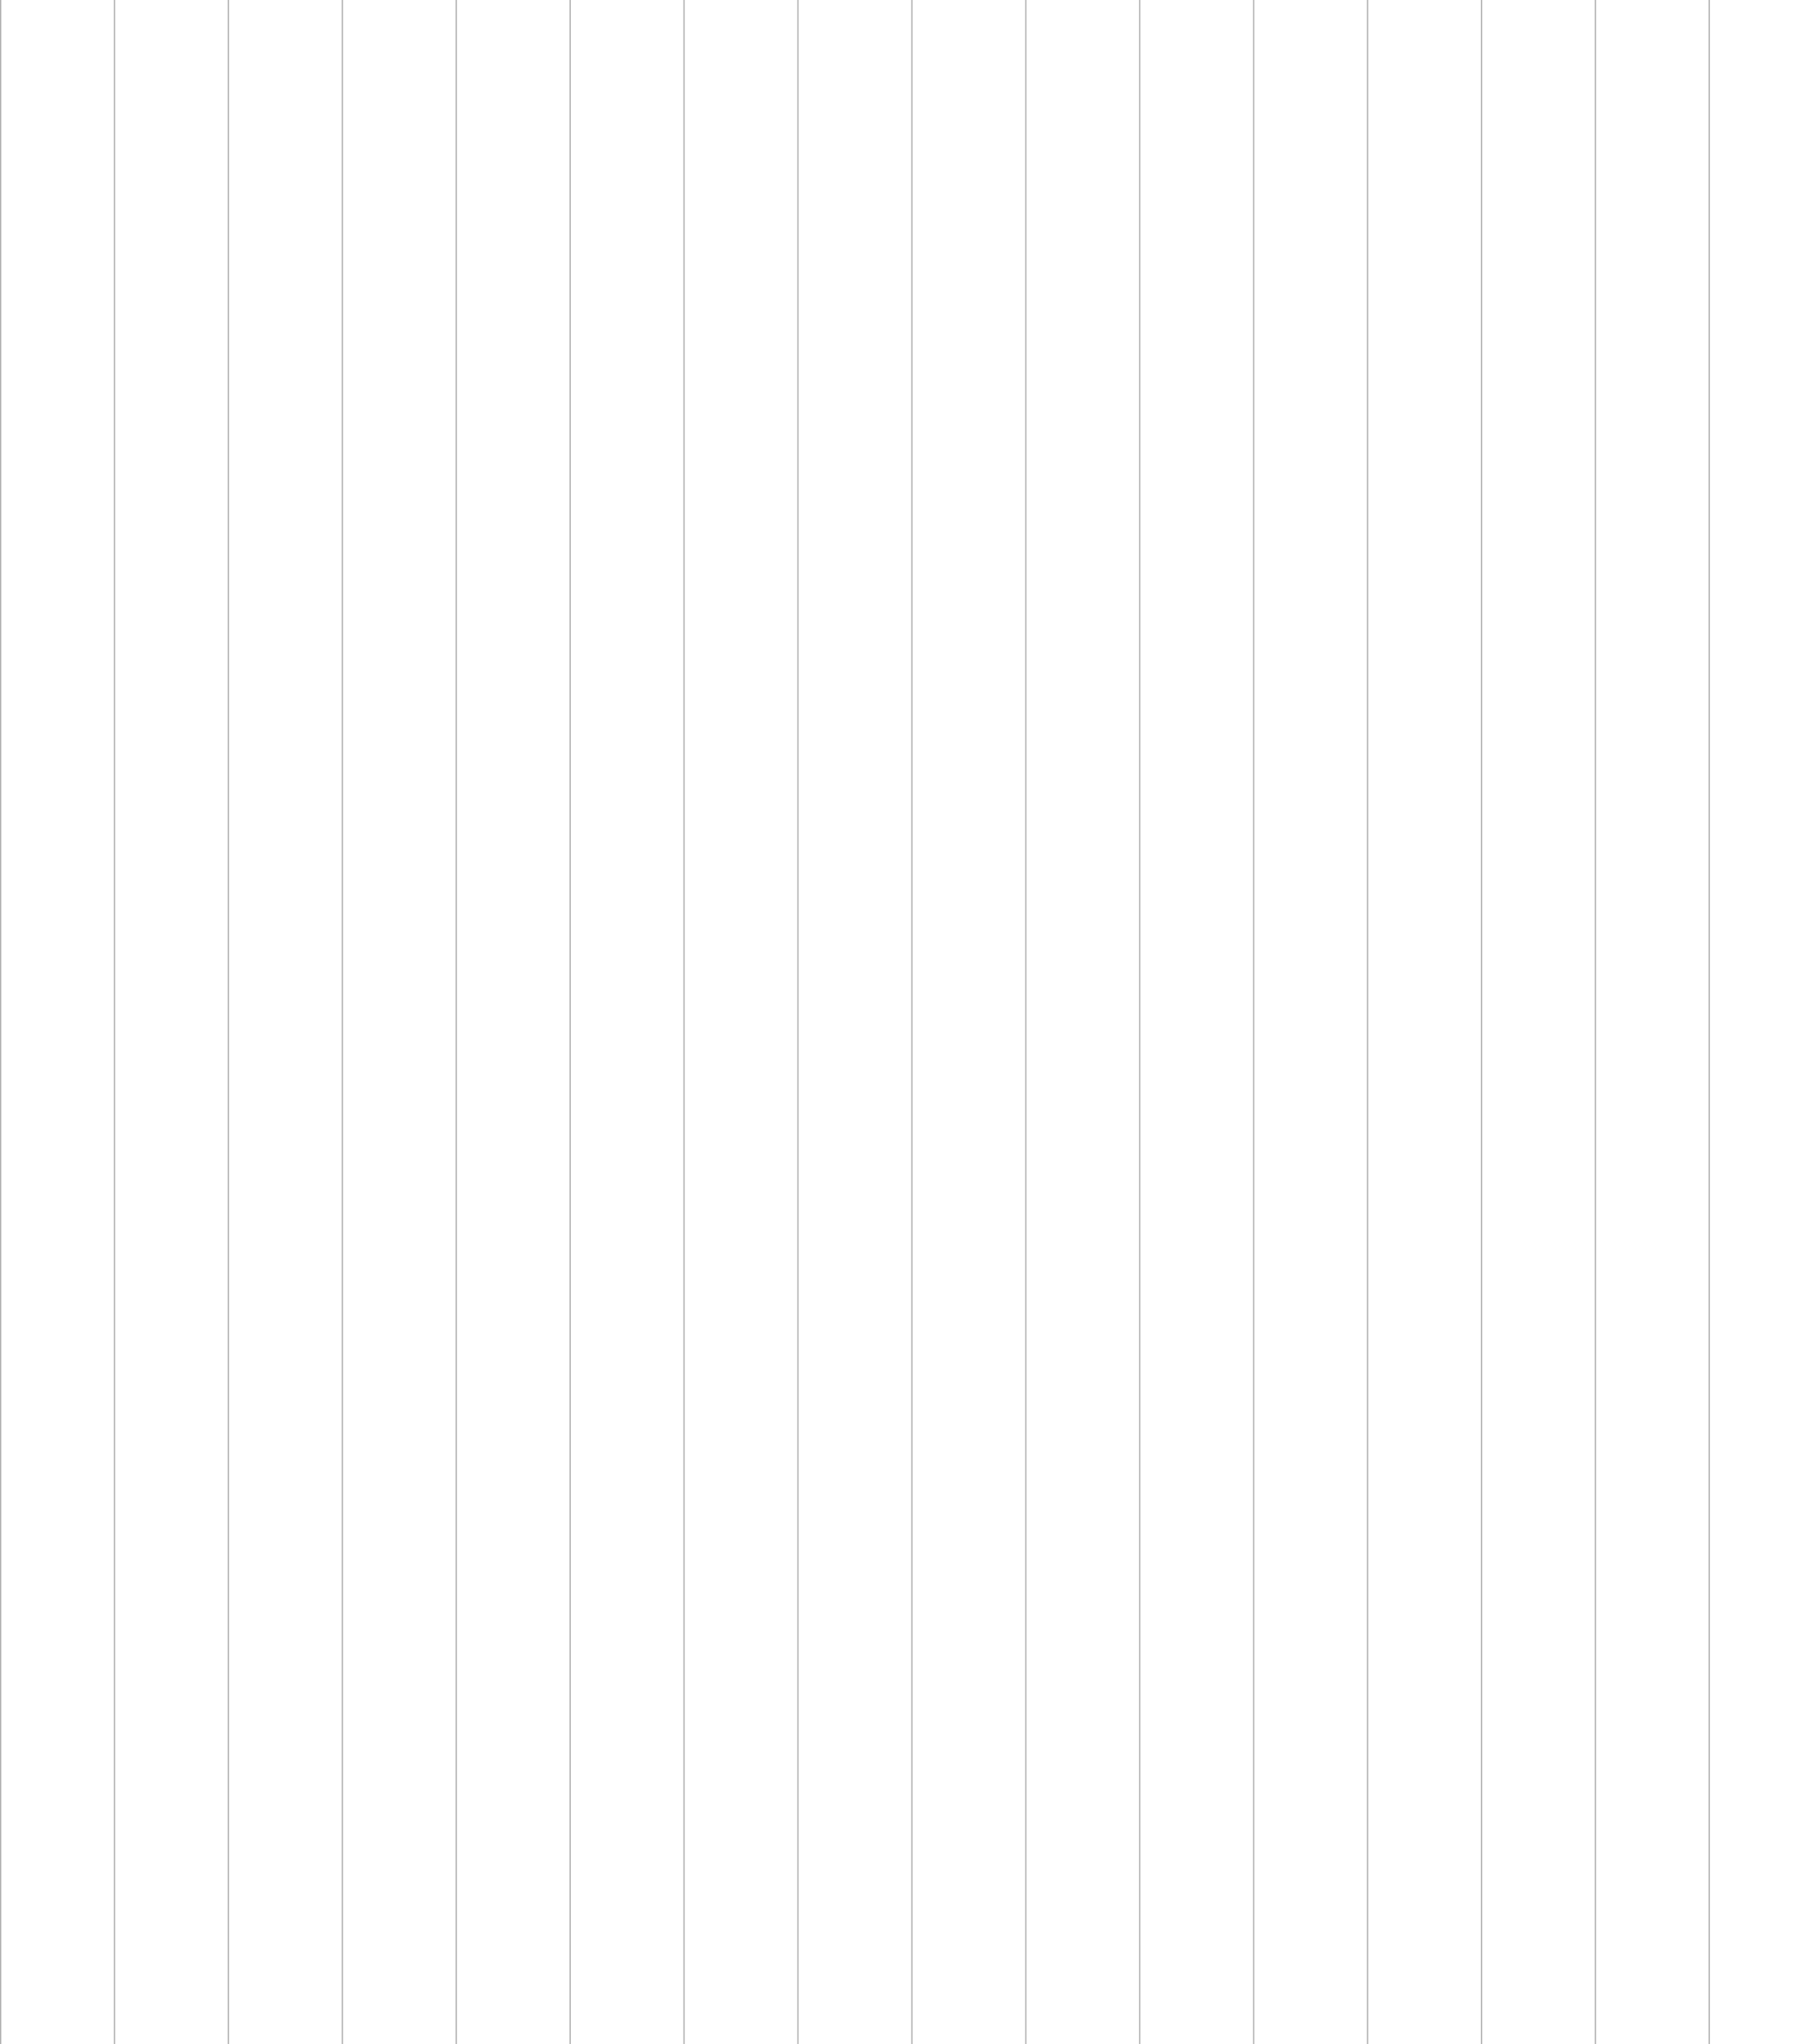 <svg width="1512" height="1705" viewBox="0 0 1512 1705" fill="none" xmlns="http://www.w3.org/2000/svg">
<line x1="0.5" y1="2.18557e-08" x2="0.5" y2="3216" stroke="#5B5B5B" stroke-opacity="0.5"/>
<line x1="95.5" y1="2.18557e-08" x2="95.5" y2="3216" stroke="#5B5B5B" stroke-opacity="0.5"/>
<line x1="190.5" y1="2.18557e-08" x2="190.5" y2="3216" stroke="#5B5B5B" stroke-opacity="0.5"/>
<line x1="285.5" y1="2.18557e-08" x2="285.5" y2="3216" stroke="#5B5B5B" stroke-opacity="0.5"/>
<line x1="380.501" y1="2.18557e-08" x2="380.501" y2="3216" stroke="#5B5B5B" stroke-opacity="0.5"/>
<line x1="475.501" y1="2.18557e-08" x2="475.501" y2="3216" stroke="#5B5B5B" stroke-opacity="0.5"/>
<line x1="570.501" y1="2.18557e-08" x2="570.501" y2="3216" stroke="#5B5B5B" stroke-opacity="0.5"/>
<line x1="665.501" y1="2.18557e-08" x2="665.501" y2="3216" stroke="#5B5B5B" stroke-opacity="0.5"/>
<line x1="760.501" y1="2.18557e-08" x2="760.501" y2="3216" stroke="#5B5B5B" stroke-opacity="0.5"/>
<line x1="855.501" y1="2.18557e-08" x2="855.501" y2="3216" stroke="#5B5B5B" stroke-opacity="0.5"/>
<line x1="950.501" y1="2.18557e-08" x2="950.501" y2="3216" stroke="#5B5B5B" stroke-opacity="0.5"/>
<line x1="1045.5" y1="2.18557e-08" x2="1045.5" y2="3216" stroke="#5B5B5B" stroke-opacity="0.5"/>
<line x1="1140.5" y1="2.18557e-08" x2="1140.5" y2="3216" stroke="#5B5B5B" stroke-opacity="0.5"/>
<line x1="1235.5" y1="2.18557e-08" x2="1235.5" y2="3216" stroke="#5B5B5B" stroke-opacity="0.5"/>
<line x1="1330.5" y1="2.18557e-08" x2="1330.5" y2="3216" stroke="#5B5B5B" stroke-opacity="0.5"/>
<line x1="1425.5" y1="2.18557e-08" x2="1425.5" y2="3216" stroke="#5B5B5B" stroke-opacity="0.5"/>
</svg>
